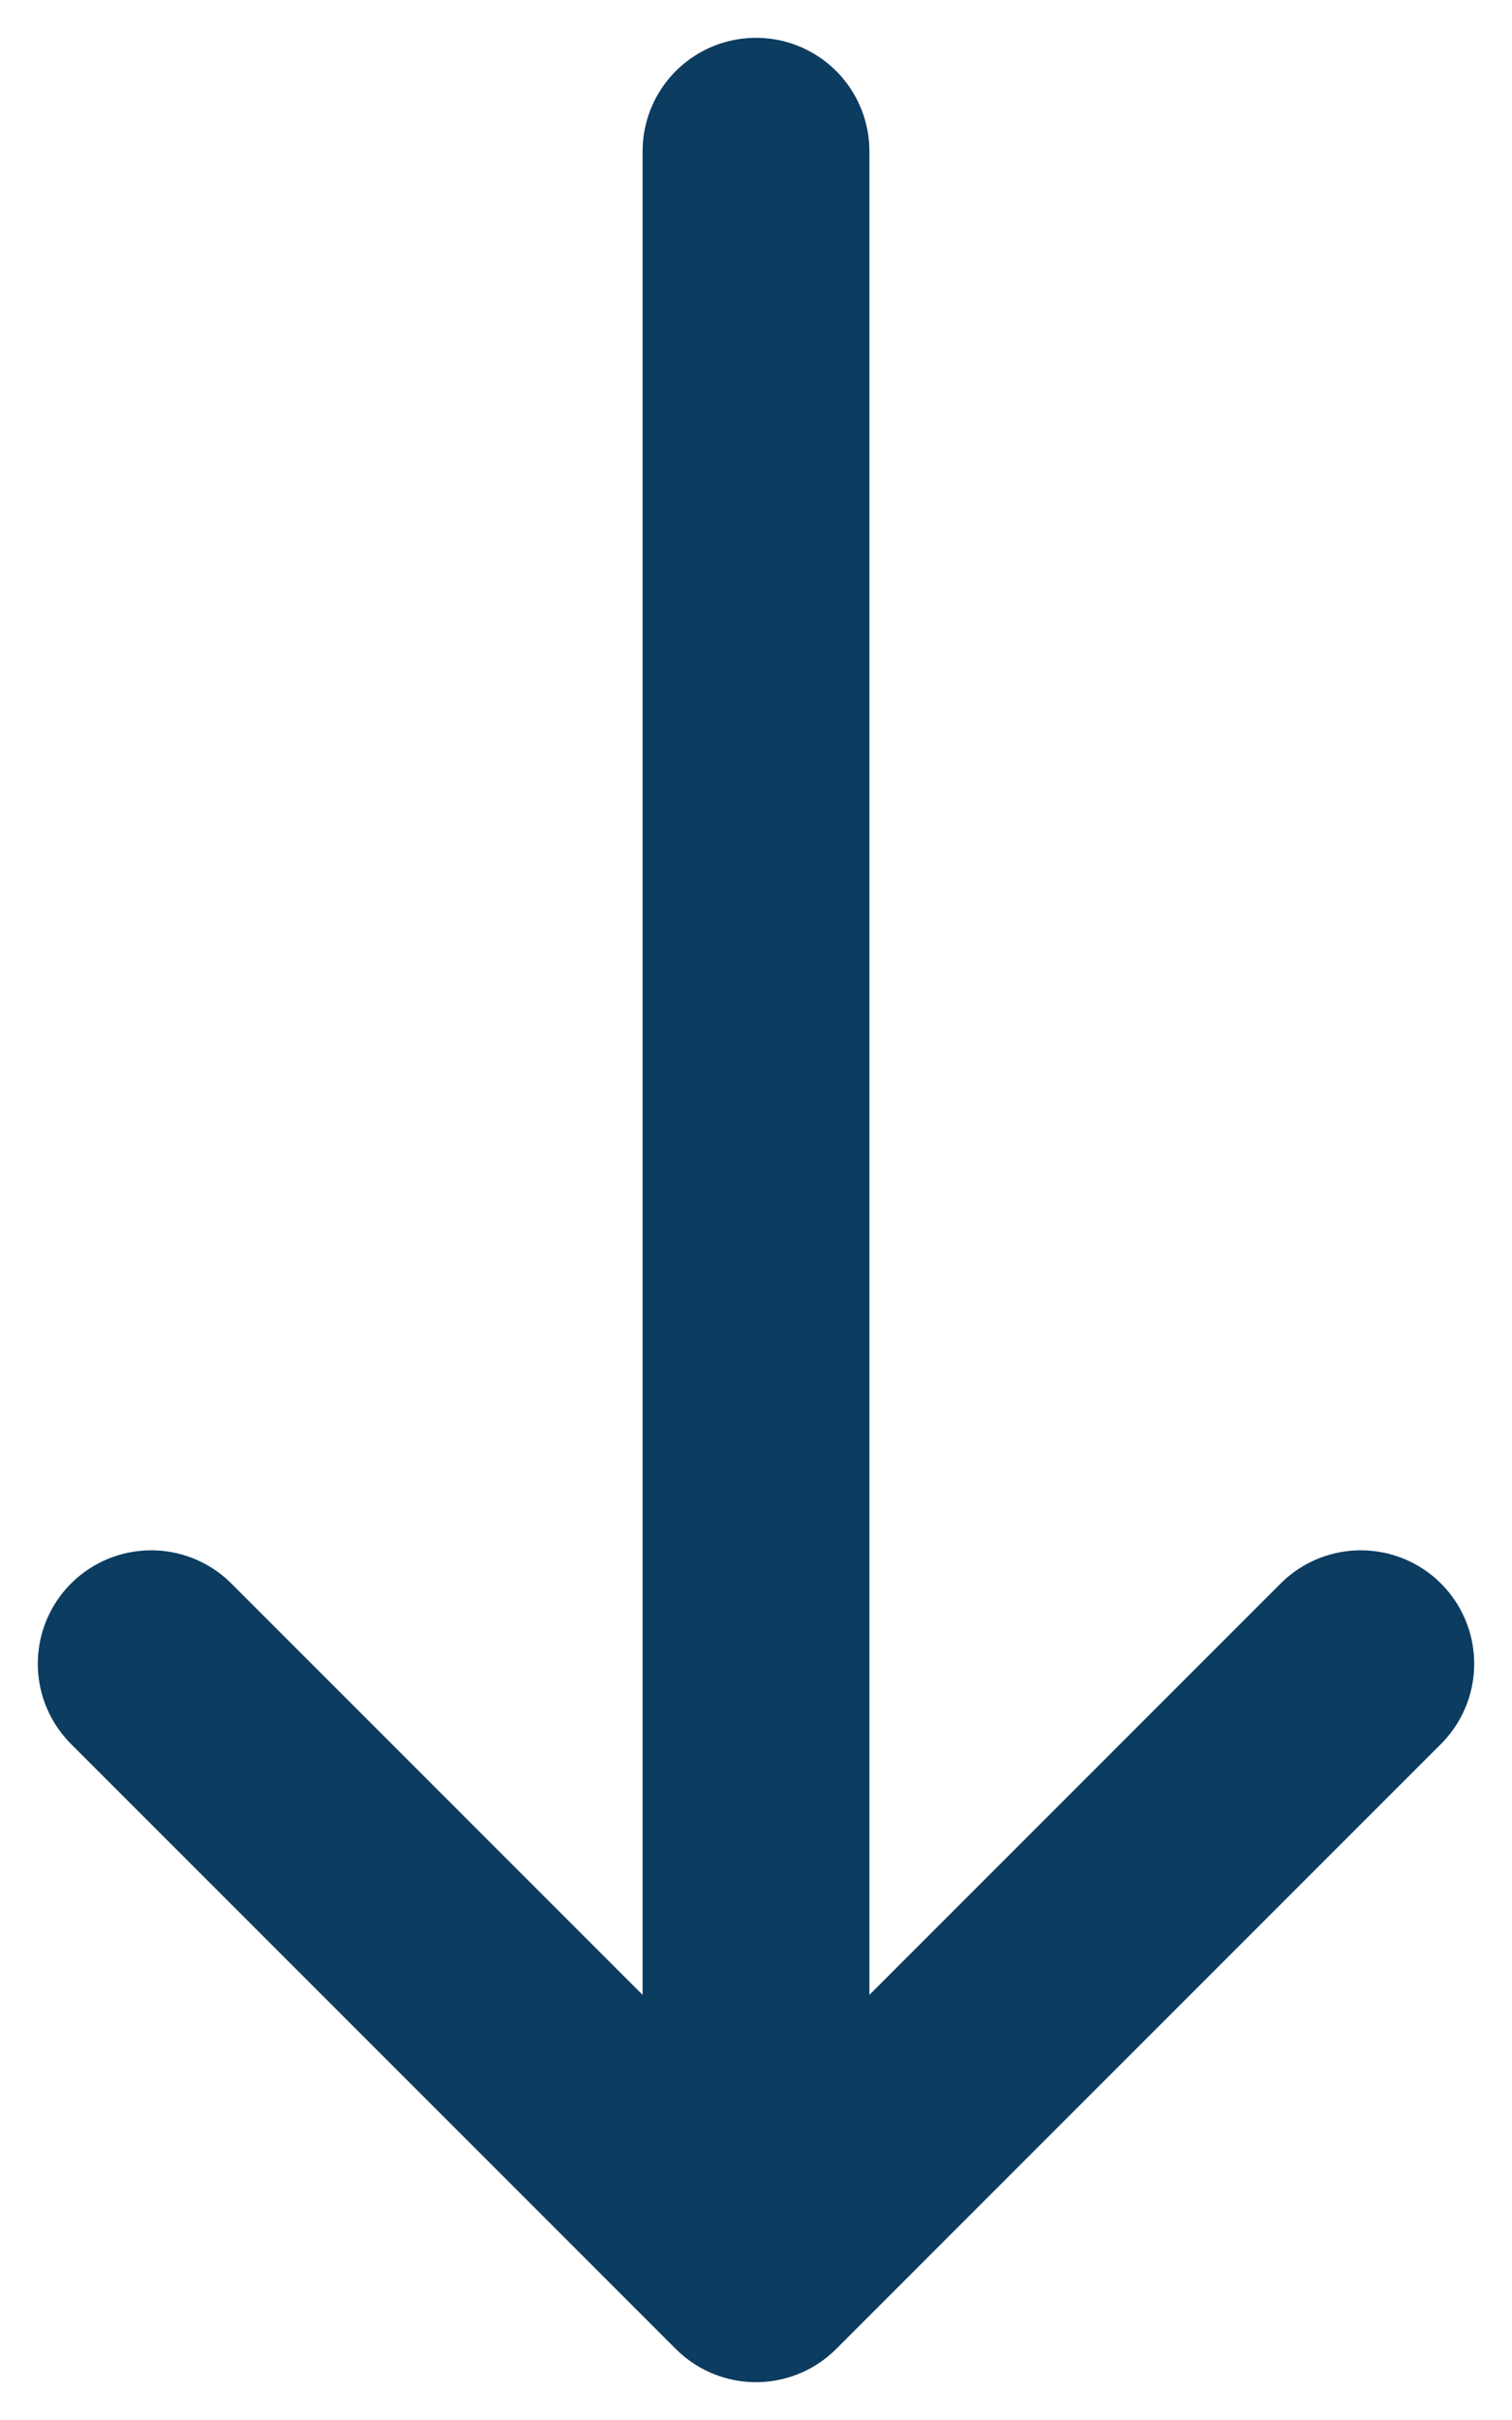 <svg width="10" height="16" viewBox="0 0 10 16" fill="none" xmlns="http://www.w3.org/2000/svg">
<path d="M9 11L5 15M5 15L1 11M5 15V1" stroke="#0C3C60" stroke-width="1.5" stroke-linecap="round" stroke-linejoin="round"/>
</svg>
